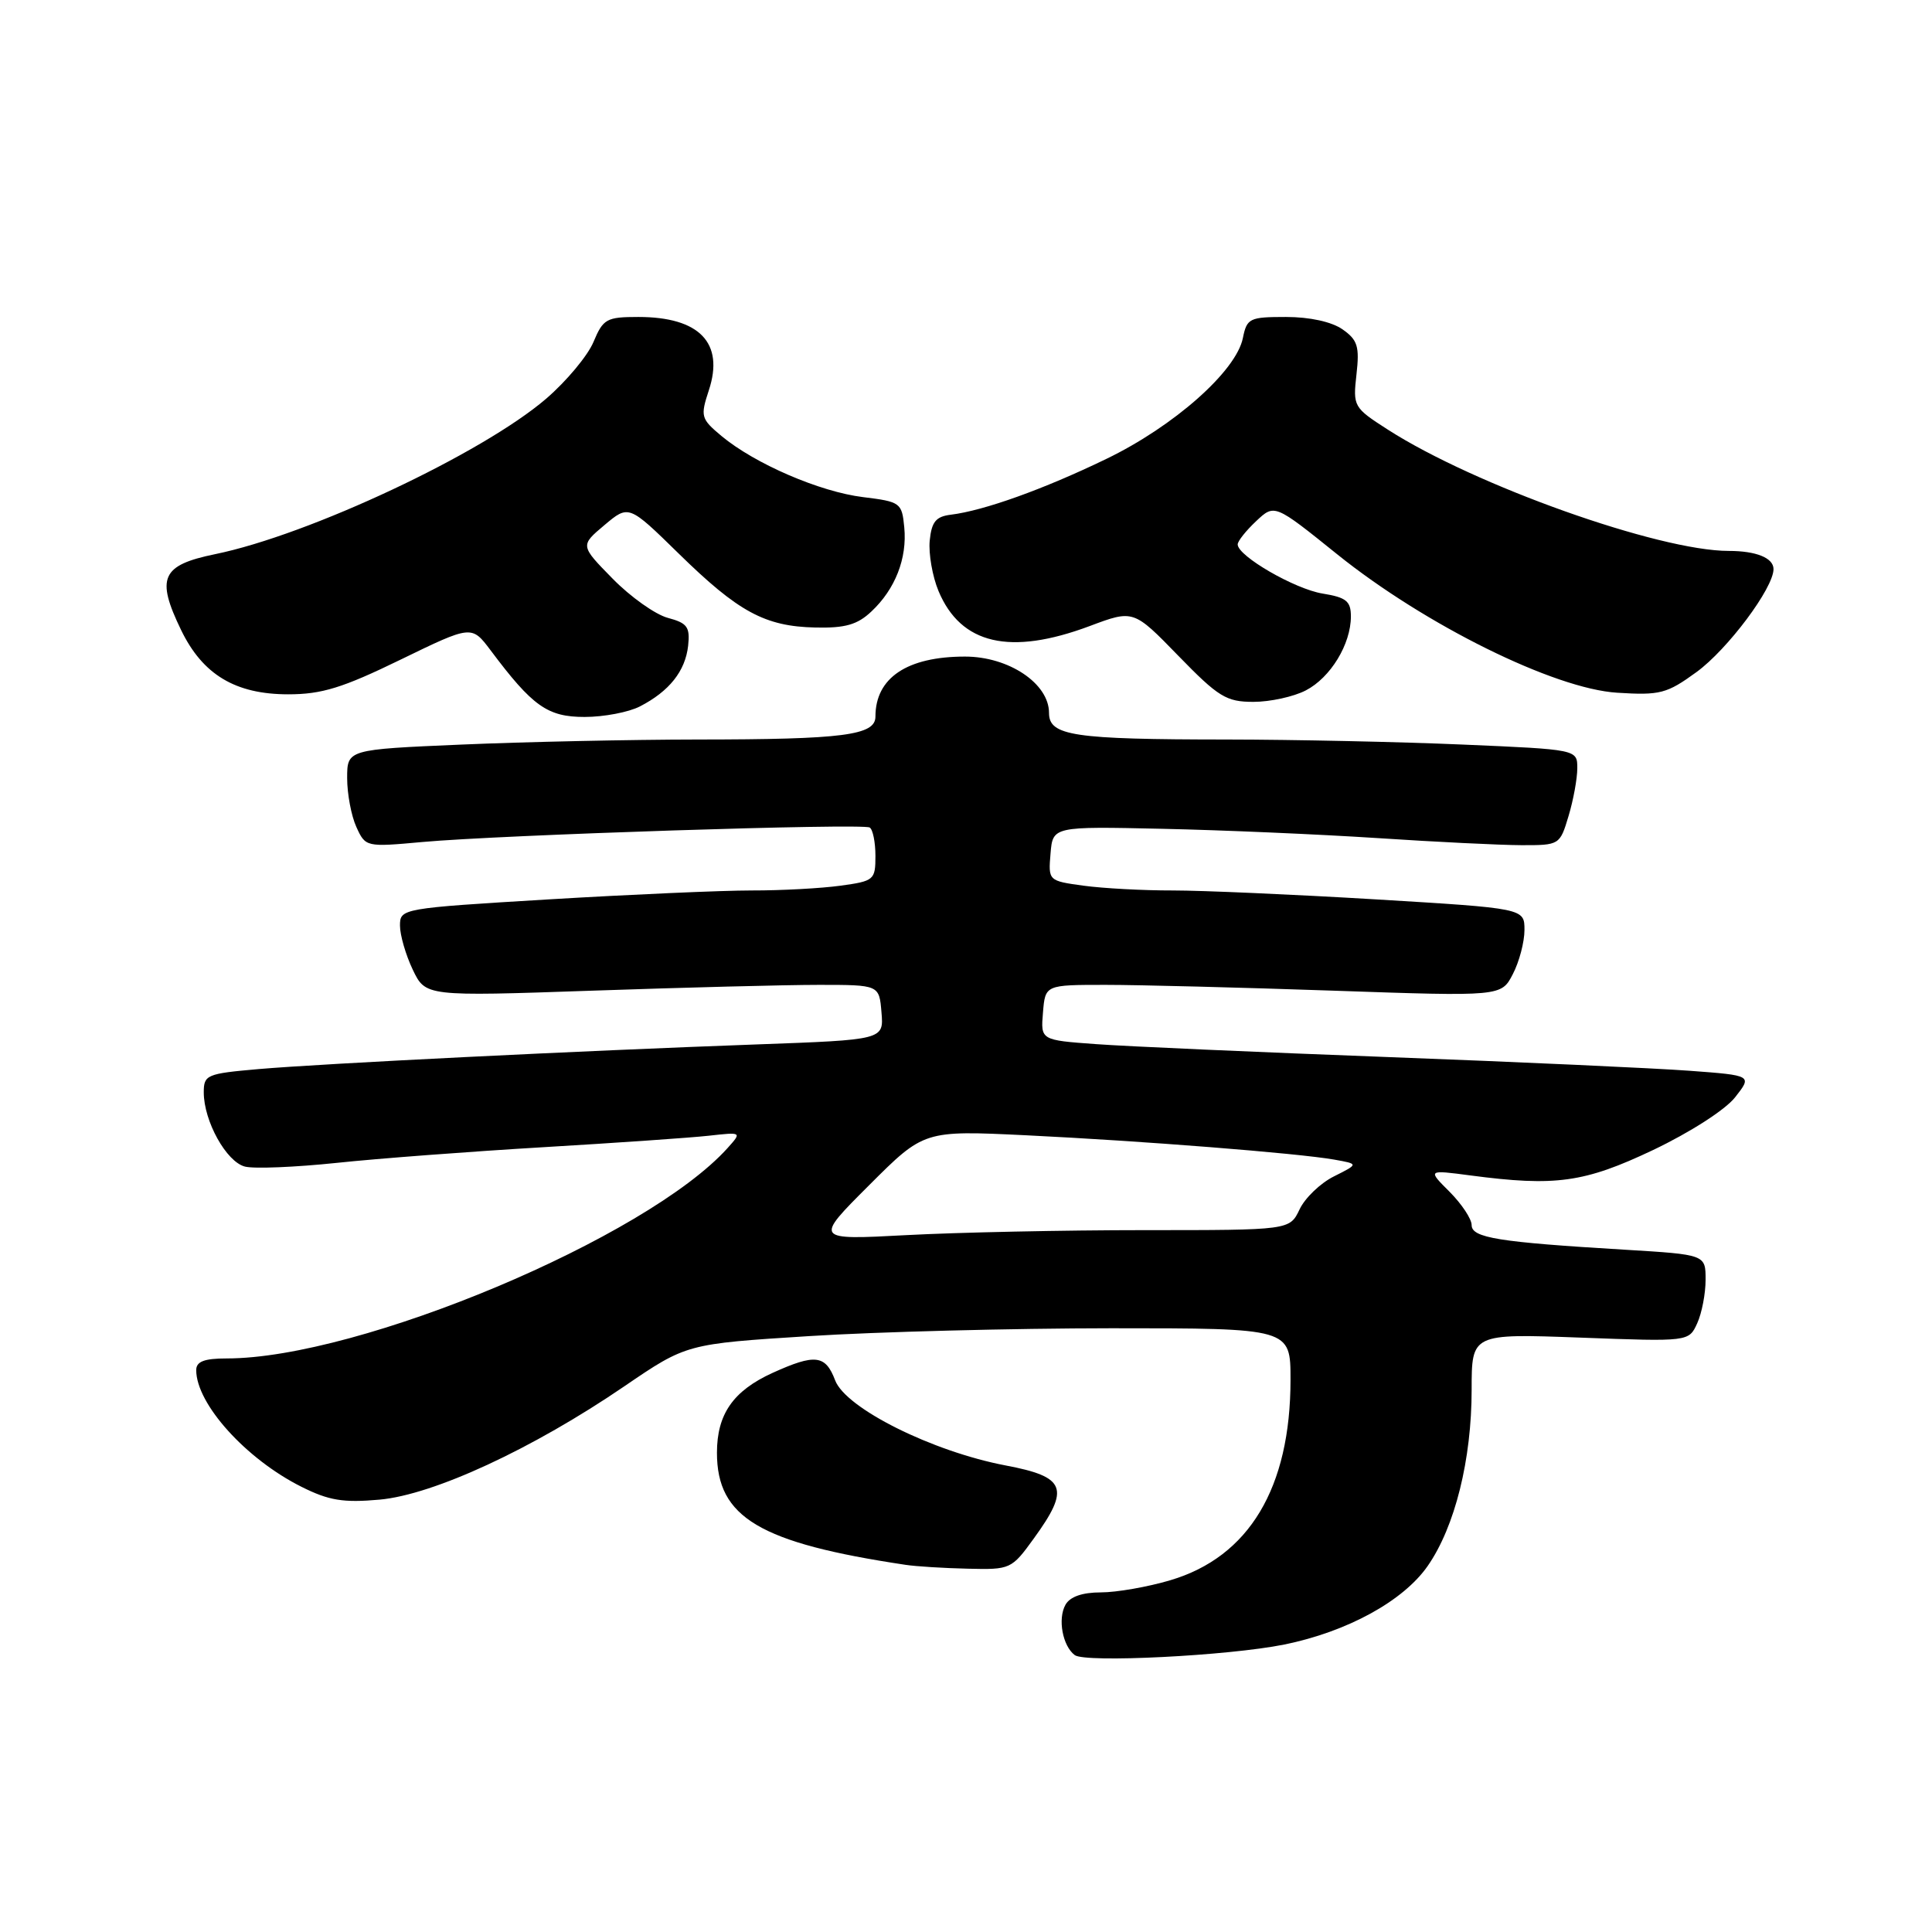 <?xml version="1.0" encoding="UTF-8" standalone="no"?>
<!DOCTYPE svg PUBLIC "-//W3C//DTD SVG 1.1//EN" "http://www.w3.org/Graphics/SVG/1.1/DTD/svg11.dtd" >
<svg xmlns="http://www.w3.org/2000/svg" xmlns:xlink="http://www.w3.org/1999/xlink" version="1.1" viewBox="0 0 256 256">
 <g >
 <path fill="currentColor"
d=" M 170.17 217.91 C 178.53 216.21 185.96 212.14 189.19 207.48 C 192.79 202.29 195.00 193.41 195.00 184.14 C 195.00 176.71 195.00 176.71 209.39 177.24 C 223.78 177.78 223.78 177.78 224.89 175.34 C 225.50 174.00 226.00 171.41 226.00 169.57 C 226.00 166.24 226.00 166.24 215.25 165.59 C 198.53 164.59 195.00 164.02 195.00 162.33 C 195.00 161.51 193.68 159.53 192.08 157.92 C 189.15 155.00 189.15 155.00 194.83 155.75 C 206.11 157.24 209.93 156.71 219.05 152.38 C 223.92 150.06 228.60 147.06 229.90 145.41 C 232.19 142.50 232.19 142.50 223.85 141.88 C 219.26 141.54 201.32 140.72 184.00 140.07 C 166.68 139.42 149.21 138.65 145.20 138.35 C 137.89 137.82 137.89 137.82 138.20 134.16 C 138.50 130.50 138.50 130.50 146.50 130.50 C 150.90 130.50 164.50 130.85 176.71 131.27 C 198.93 132.04 198.93 132.04 200.46 129.07 C 201.31 127.44 202.00 124.81 202.00 123.23 C 202.00 120.36 202.00 120.36 182.25 119.17 C 171.39 118.52 159.30 117.99 155.39 117.99 C 151.48 118.00 146.17 117.71 143.59 117.36 C 138.91 116.72 138.90 116.70 139.20 113.11 C 139.50 109.50 139.50 109.50 154.00 109.82 C 161.97 109.99 174.80 110.55 182.50 111.05 C 190.20 111.56 198.79 111.98 201.59 111.99 C 206.64 112.00 206.69 111.97 207.84 108.13 C 208.48 106.01 209.00 103.15 209.00 101.79 C 209.00 99.31 209.00 99.31 193.84 98.66 C 185.50 98.30 171.44 98.00 162.59 97.99 C 142.17 97.98 139.00 97.50 139.00 94.46 C 139.00 90.57 133.67 87.00 127.87 87.00 C 120.20 87.00 116.00 89.81 116.00 94.95 C 116.00 97.43 111.77 97.98 92.41 97.99 C 83.56 98.00 69.50 98.30 61.16 98.66 C 46.00 99.31 46.00 99.31 46.00 103.11 C 46.00 105.20 46.55 108.11 47.22 109.58 C 48.43 112.24 48.50 112.25 55.97 111.57 C 66.31 110.63 114.31 109.07 115.24 109.65 C 115.66 109.91 116.00 111.61 116.00 113.42 C 116.00 116.60 115.82 116.75 111.36 117.36 C 108.81 117.71 103.52 118.00 99.61 117.99 C 95.70 117.99 83.61 118.52 72.75 119.17 C 53.19 120.35 53.00 120.38 53.00 122.65 C 53.00 123.90 53.76 126.53 54.69 128.48 C 56.39 132.03 56.39 132.03 78.44 131.27 C 90.57 130.85 104.10 130.50 108.50 130.50 C 116.50 130.50 116.50 130.50 116.80 134.14 C 117.11 137.78 117.11 137.78 100.30 138.39 C 76.78 139.24 42.87 140.92 34.25 141.66 C 27.39 142.26 27.00 142.42 27.00 144.74 C 27.00 148.56 30.00 153.96 32.46 154.58 C 33.68 154.89 39.14 154.66 44.59 154.09 C 50.04 153.51 62.38 152.58 72.00 152.01 C 81.62 151.44 91.48 150.76 93.91 150.49 C 98.31 150.00 98.31 150.00 96.41 152.12 C 85.72 164.00 47.64 180.00 30.04 180.00 C 27.06 180.00 26.00 180.41 26.00 181.55 C 26.00 186.02 32.59 193.33 39.95 197.01 C 43.58 198.83 45.48 199.14 50.30 198.71 C 57.46 198.06 70.58 191.98 82.73 183.69 C 90.97 178.07 90.97 178.07 107.23 177.04 C 116.18 176.47 134.19 176.01 147.25 176.00 C 171.00 176.00 171.00 176.00 171.00 182.82 C 171.00 197.14 165.51 206.30 155.07 209.39 C 152.08 210.28 147.94 211.00 145.87 211.00 C 143.41 211.00 141.78 211.57 141.18 212.64 C 140.13 214.51 140.80 218.10 142.41 219.31 C 143.81 220.36 162.80 219.40 170.17 217.91 Z  M 136.99 203.85 C 141.82 197.19 141.24 195.69 133.25 194.18 C 123.53 192.33 112.06 186.61 110.66 182.90 C 109.38 179.52 108.01 179.36 102.38 181.91 C 97.15 184.29 95.00 187.38 95.00 192.50 C 95.00 201.08 100.66 204.45 120.00 207.35 C 121.38 207.56 125.08 207.79 128.24 207.86 C 133.89 208.00 134.04 207.93 136.99 203.85 Z  M 84.80 93.60 C 88.68 91.60 90.80 88.93 91.18 85.58 C 91.45 83.08 91.08 82.56 88.49 81.87 C 86.84 81.43 83.54 79.09 81.18 76.68 C 76.87 72.29 76.87 72.29 80.09 69.58 C 83.31 66.87 83.31 66.87 89.91 73.33 C 97.83 81.09 101.35 83.00 108.03 83.15 C 111.99 83.24 113.61 82.78 115.46 81.03 C 118.62 78.07 120.22 73.99 119.82 69.87 C 119.51 66.62 119.32 66.48 114.36 65.87 C 108.63 65.17 100.02 61.45 95.61 57.78 C 92.87 55.49 92.79 55.18 93.92 51.73 C 96.00 45.44 92.69 42.00 84.58 42.00 C 80.37 42.00 79.92 42.25 78.64 45.31 C 77.88 47.13 75.06 50.51 72.38 52.82 C 63.92 60.09 40.97 70.88 28.50 73.43 C 21.39 74.89 20.64 76.56 24.00 83.49 C 26.86 89.40 31.20 92.00 38.19 92.00 C 42.63 92.00 45.39 91.15 53.07 87.41 C 62.49 82.83 62.49 82.83 65.00 86.16 C 70.57 93.60 72.55 95.00 77.47 95.00 C 80.02 95.00 83.32 94.37 84.80 93.60 Z  M 173.03 91.48 C 176.30 89.79 179.00 85.36 179.00 81.68 C 179.00 79.65 178.38 79.16 175.25 78.65 C 171.56 78.05 164.00 73.68 164.00 72.14 C 164.00 71.70 165.10 70.32 166.44 69.06 C 168.88 66.76 168.88 66.76 177.19 73.45 C 188.83 82.81 205.96 91.28 214.29 91.79 C 219.97 92.15 220.87 91.91 224.80 89.05 C 228.92 86.05 235.00 77.92 235.00 75.41 C 235.00 73.93 232.71 73.00 229.07 73.00 C 219.81 73.00 195.41 64.32 183.90 56.93 C 179.35 54.01 179.26 53.86 179.74 49.61 C 180.16 45.90 179.89 45.04 177.89 43.64 C 176.46 42.64 173.56 42.00 170.40 42.00 C 165.57 42.00 165.22 42.17 164.69 44.78 C 163.82 49.17 155.55 56.49 146.57 60.82 C 138.26 64.84 130.38 67.66 126.00 68.20 C 124.01 68.44 123.44 69.14 123.19 71.65 C 123.03 73.38 123.55 76.38 124.36 78.32 C 127.32 85.39 133.84 86.90 144.38 82.96 C 150.19 80.78 150.19 80.78 156.13 86.89 C 161.46 92.37 162.49 93.00 166.09 93.00 C 168.29 93.00 171.42 92.32 173.03 91.48 Z  M 115.16 157.05 C 122.43 149.78 122.43 149.78 135.96 150.43 C 151.37 151.18 171.92 152.80 176.77 153.65 C 180.04 154.23 180.04 154.23 176.77 155.87 C 174.97 156.76 172.91 158.74 172.20 160.25 C 170.89 163.00 170.89 163.00 151.60 163.00 C 140.99 163.00 126.82 163.30 120.10 163.66 C 107.89 164.31 107.89 164.31 115.16 157.05 Z "/>
</g>
</svg>